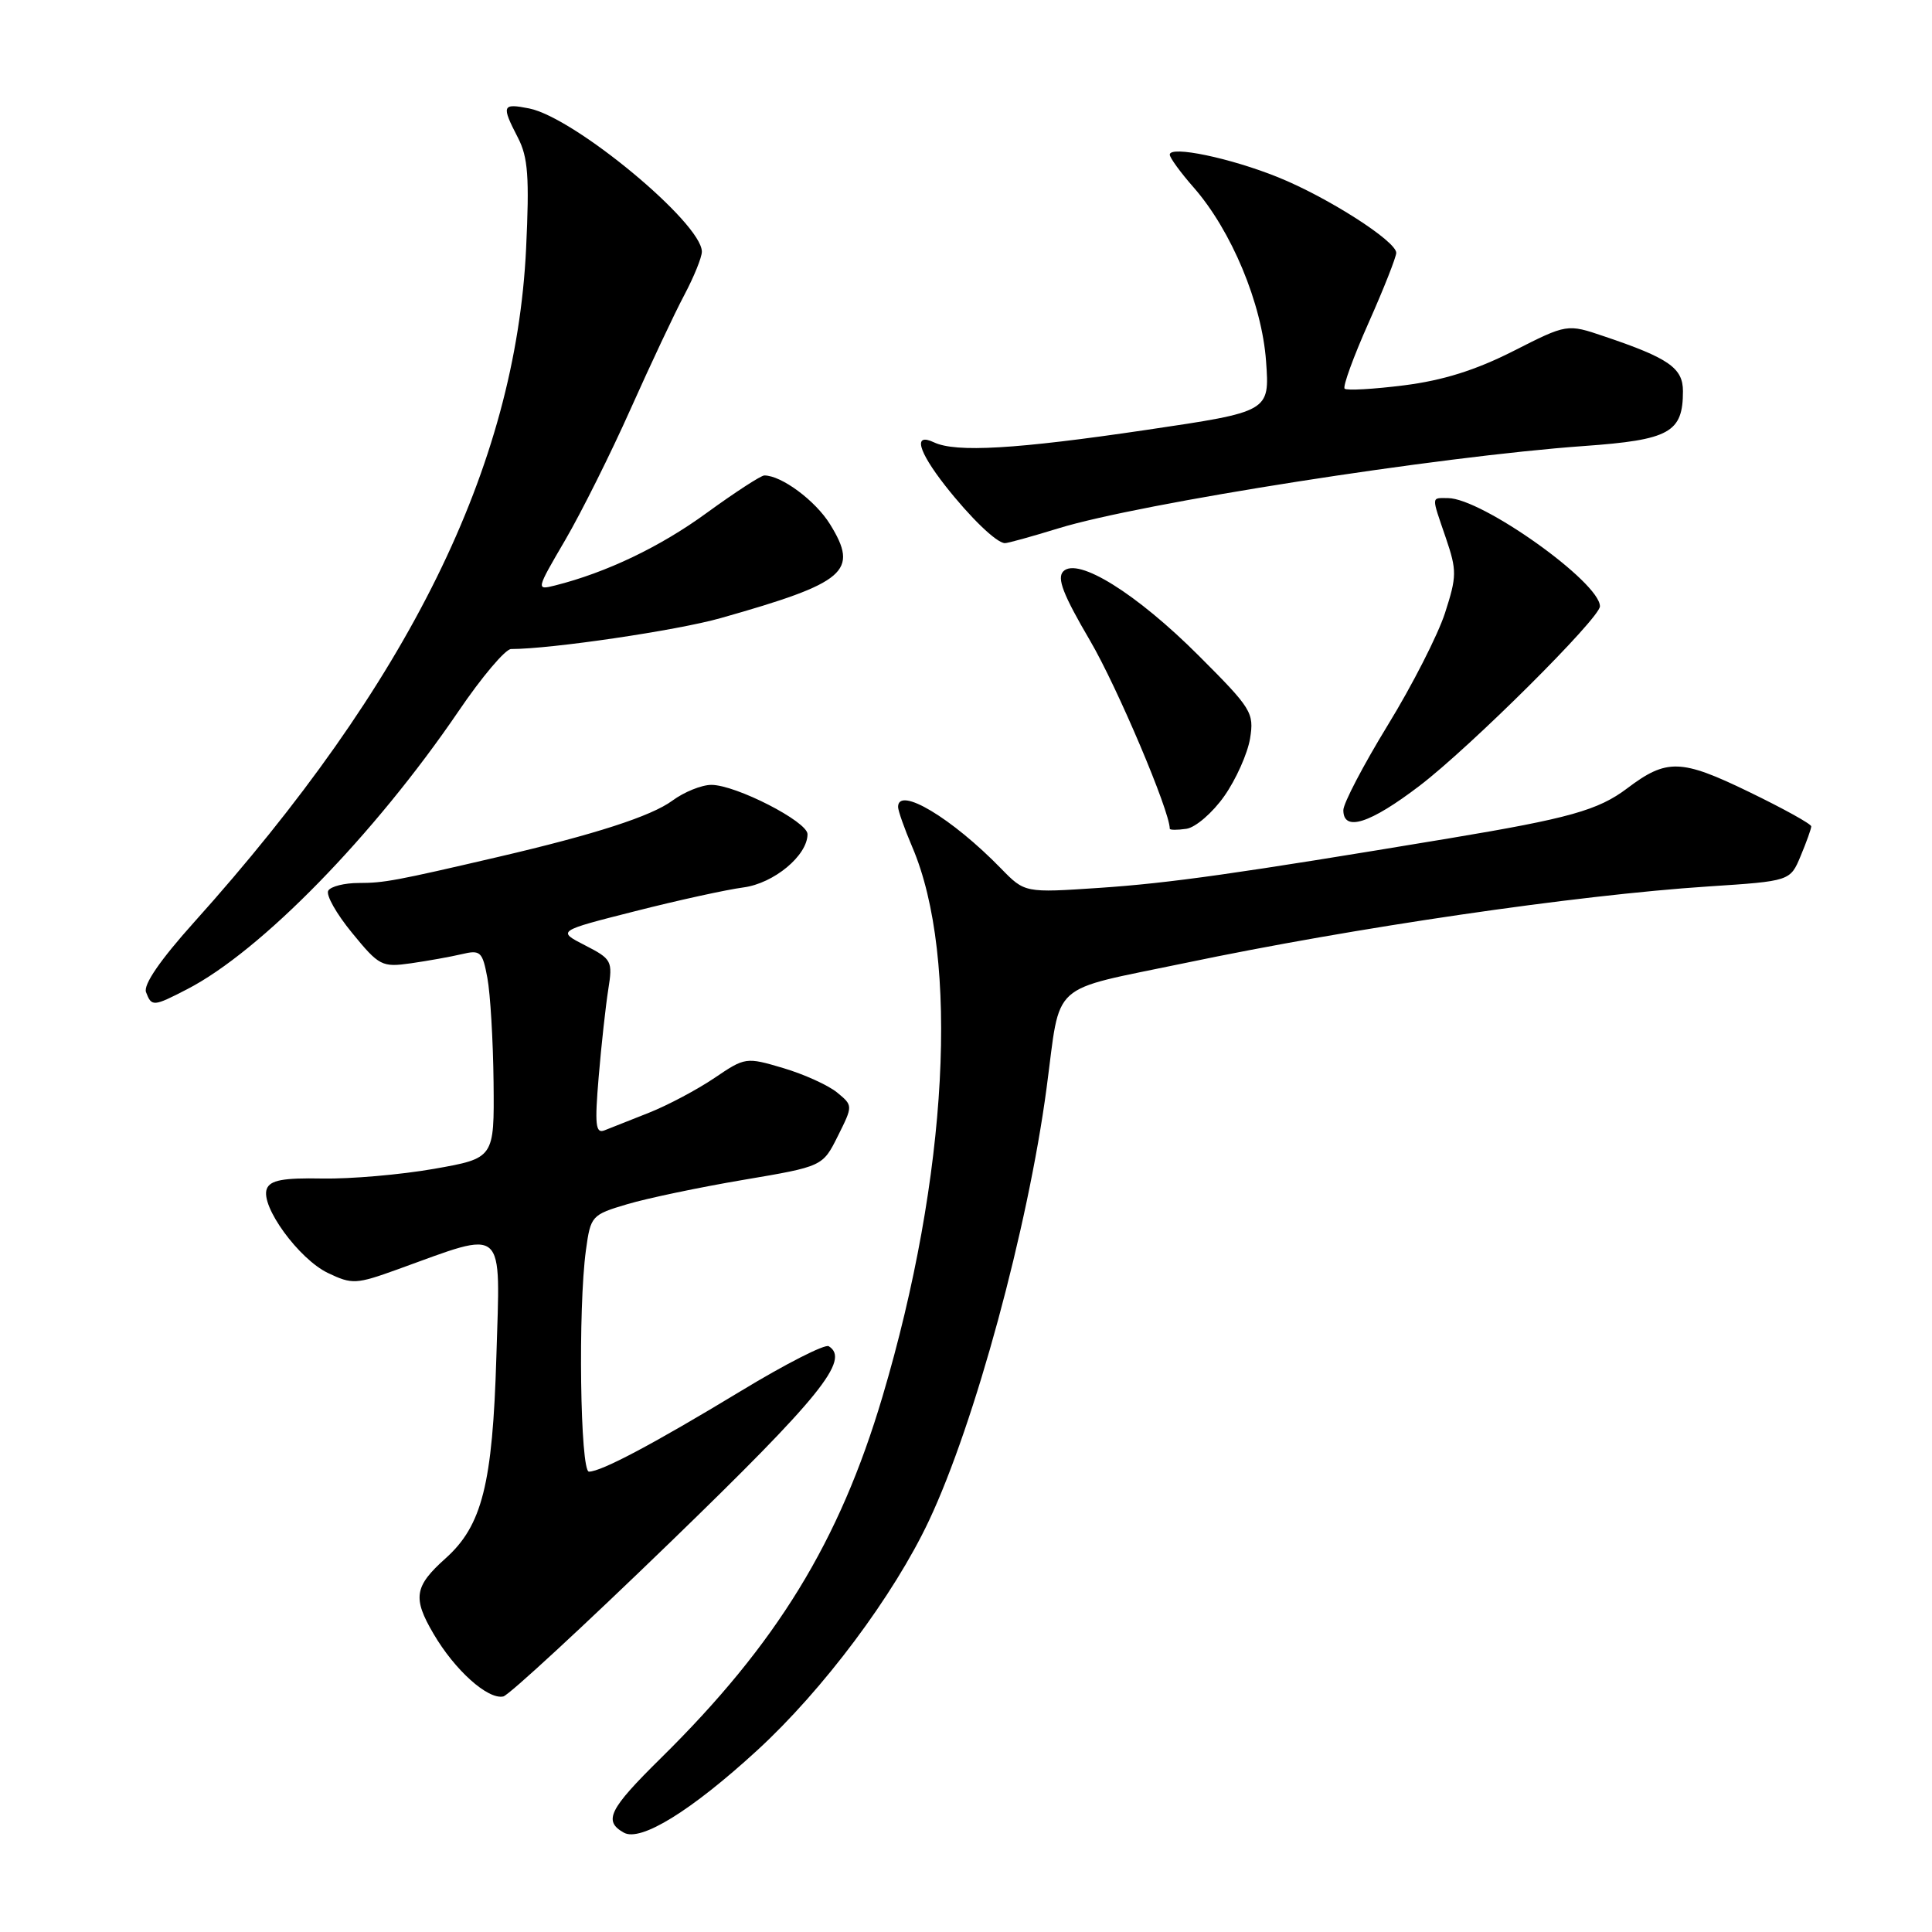 <?xml version="1.0" encoding="UTF-8" standalone="no"?>
<!DOCTYPE svg PUBLIC "-//W3C//DTD SVG 1.1//EN" "http://www.w3.org/Graphics/SVG/1.1/DTD/svg11.dtd" >
<svg xmlns="http://www.w3.org/2000/svg" xmlns:xlink="http://www.w3.org/1999/xlink" version="1.1" viewBox="0 0 256 256">
 <g >
 <path fill="currentColor"
d=" M 100.32 231.94 C 109.06 223.93 118.43 211.41 123.10 201.48 C 129.17 188.60 136.21 162.69 138.68 144.15 C 140.60 129.79 138.80 131.41 157.00 127.61 C 179.50 122.90 208.82 118.61 226.35 117.46 C 237.21 116.75 237.21 116.75 238.60 113.41 C 239.37 111.57 240.00 109.81 240.00 109.50 C 240.00 109.18 236.29 107.13 231.75 104.93 C 222.74 100.56 220.85 100.50 215.61 104.46 C 211.77 107.36 207.90 108.44 192.00 111.09 C 163.84 115.77 155.03 117.02 145.64 117.65 C 135.79 118.31 135.79 118.31 132.64 115.08 C 126.14 108.40 119.00 104.12 119.00 106.92 C 119.00 107.42 119.84 109.80 120.87 112.21 C 127.17 126.90 125.61 155.87 116.93 185.07 C 111.22 204.29 102.92 217.83 87.56 232.97 C 80.68 239.75 79.92 241.30 82.67 242.84 C 84.89 244.08 91.59 239.95 100.32 231.94 Z  M 88.88 204.29 C 108.71 185.09 112.69 180.16 109.81 178.38 C 109.31 178.07 104.08 180.73 98.20 184.30 C 86.59 191.33 79.67 195.00 78.04 195.00 C 76.88 195.00 76.58 173.35 77.64 165.64 C 78.26 161.11 78.39 160.96 83.12 159.56 C 85.78 158.77 92.70 157.32 98.49 156.34 C 109.01 154.56 109.01 154.56 111.02 150.53 C 113.03 146.50 113.03 146.50 110.92 144.76 C 109.75 143.80 106.55 142.35 103.80 141.53 C 98.85 140.06 98.74 140.08 94.65 142.85 C 92.37 144.39 88.47 146.46 86.00 147.44 C 83.53 148.42 80.87 149.47 80.09 149.78 C 78.92 150.24 78.79 149.05 79.33 142.68 C 79.68 138.47 80.26 133.26 80.60 131.10 C 81.20 127.34 81.07 127.08 77.52 125.26 C 73.81 123.36 73.81 123.36 84.15 120.74 C 89.84 119.29 96.30 117.88 98.50 117.59 C 102.54 117.06 107.00 113.36 107.00 110.53 C 107.00 108.87 97.50 104.00 94.26 104.00 C 92.97 104.00 90.65 104.94 89.09 106.09 C 86.30 108.15 78.81 110.57 66.00 113.55 C 52.44 116.71 50.88 117.00 47.54 117.00 C 45.66 117.00 43.84 117.45 43.50 118.01 C 43.15 118.56 44.57 121.08 46.65 123.61 C 50.24 128.00 50.60 128.19 54.46 127.64 C 56.68 127.32 59.71 126.78 61.19 126.43 C 63.66 125.84 63.93 126.09 64.58 129.58 C 64.97 131.66 65.34 137.89 65.40 143.42 C 65.50 153.47 65.50 153.47 57.50 154.88 C 53.10 155.65 46.45 156.23 42.71 156.16 C 37.50 156.06 35.79 156.38 35.35 157.54 C 34.48 159.80 39.60 166.84 43.46 168.68 C 46.66 170.21 47.19 170.18 52.68 168.20 C 67.21 162.95 66.29 162.14 65.77 179.80 C 65.27 196.65 63.88 202.16 59.04 206.49 C 54.90 210.19 54.65 211.73 57.44 216.48 C 60.26 221.31 64.64 225.23 66.69 224.79 C 67.42 224.63 77.40 215.41 88.88 204.29 Z  M 24.79 131.08 C 34.57 126.04 49.58 110.65 60.75 94.25 C 63.83 89.71 66.97 86.00 67.72 86.00 C 73.03 86.00 89.72 83.54 95.50 81.90 C 112.14 77.19 113.85 75.72 109.98 69.46 C 108.05 66.34 103.55 63.00 101.28 63.00 C 100.83 63.00 97.40 65.23 93.66 67.95 C 87.50 72.45 80.34 75.87 73.54 77.58 C 71.02 78.21 71.03 78.17 74.90 71.55 C 77.04 67.88 80.94 60.07 83.56 54.19 C 86.19 48.31 89.38 41.52 90.67 39.10 C 91.95 36.68 93.00 34.10 93.00 33.35 C 93.00 29.56 76.15 15.58 70.12 14.37 C 66.53 13.66 66.41 13.96 68.63 18.25 C 69.97 20.84 70.16 23.46 69.71 32.95 C 68.33 61.82 54.18 90.51 25.70 122.22 C 21.22 127.21 18.97 130.49 19.35 131.47 C 20.09 133.41 20.32 133.39 24.79 131.08 Z  M 162.23 105.48 C 163.78 103.28 165.31 99.84 165.64 97.86 C 166.19 94.43 165.85 93.89 158.84 86.88 C 150.59 78.63 142.81 73.79 140.90 75.70 C 140.01 76.59 140.86 78.78 144.44 84.89 C 148.04 91.04 155.00 107.46 155.00 109.81 C 155.00 109.99 155.99 110.00 157.21 109.82 C 158.42 109.64 160.68 107.69 162.23 105.48 Z  M 188.10 104.12 C 194.85 98.97 212.00 81.90 212.00 80.34 C 212.00 77.15 196.33 66.00 191.85 66.00 C 189.62 66.00 189.64 65.60 191.59 71.30 C 193.05 75.60 193.04 76.37 191.47 81.23 C 190.53 84.13 187.12 90.82 183.88 96.10 C 180.65 101.39 178.00 106.45 178.00 107.35 C 178.00 110.26 181.52 109.14 188.10 104.12 Z  M 140.24 70.01 C 151.02 66.68 190.66 60.47 209.88 59.10 C 221.24 58.29 223.00 57.31 223.00 51.83 C 223.00 48.76 221.12 47.45 212.57 44.57 C 207.65 42.90 207.65 42.90 200.52 46.52 C 195.53 49.05 191.19 50.41 186.03 51.06 C 181.97 51.57 178.44 51.77 178.17 51.50 C 177.90 51.23 179.33 47.30 181.35 42.76 C 183.37 38.22 185.01 34.05 185.01 33.50 C 184.99 31.94 175.92 26.14 169.36 23.49 C 163.03 20.93 155.00 19.26 155.00 20.49 C 155.00 20.90 156.42 22.85 158.15 24.82 C 163.18 30.55 167.21 40.23 167.76 47.87 C 168.24 54.55 168.24 54.55 151.87 56.97 C 134.64 59.52 126.65 59.99 123.75 58.61 C 120.99 57.31 121.62 59.72 125.25 64.36 C 128.59 68.61 132.01 71.91 133.14 71.97 C 133.50 71.99 136.69 71.10 140.24 70.01 Z "/>
</g>
</svg>